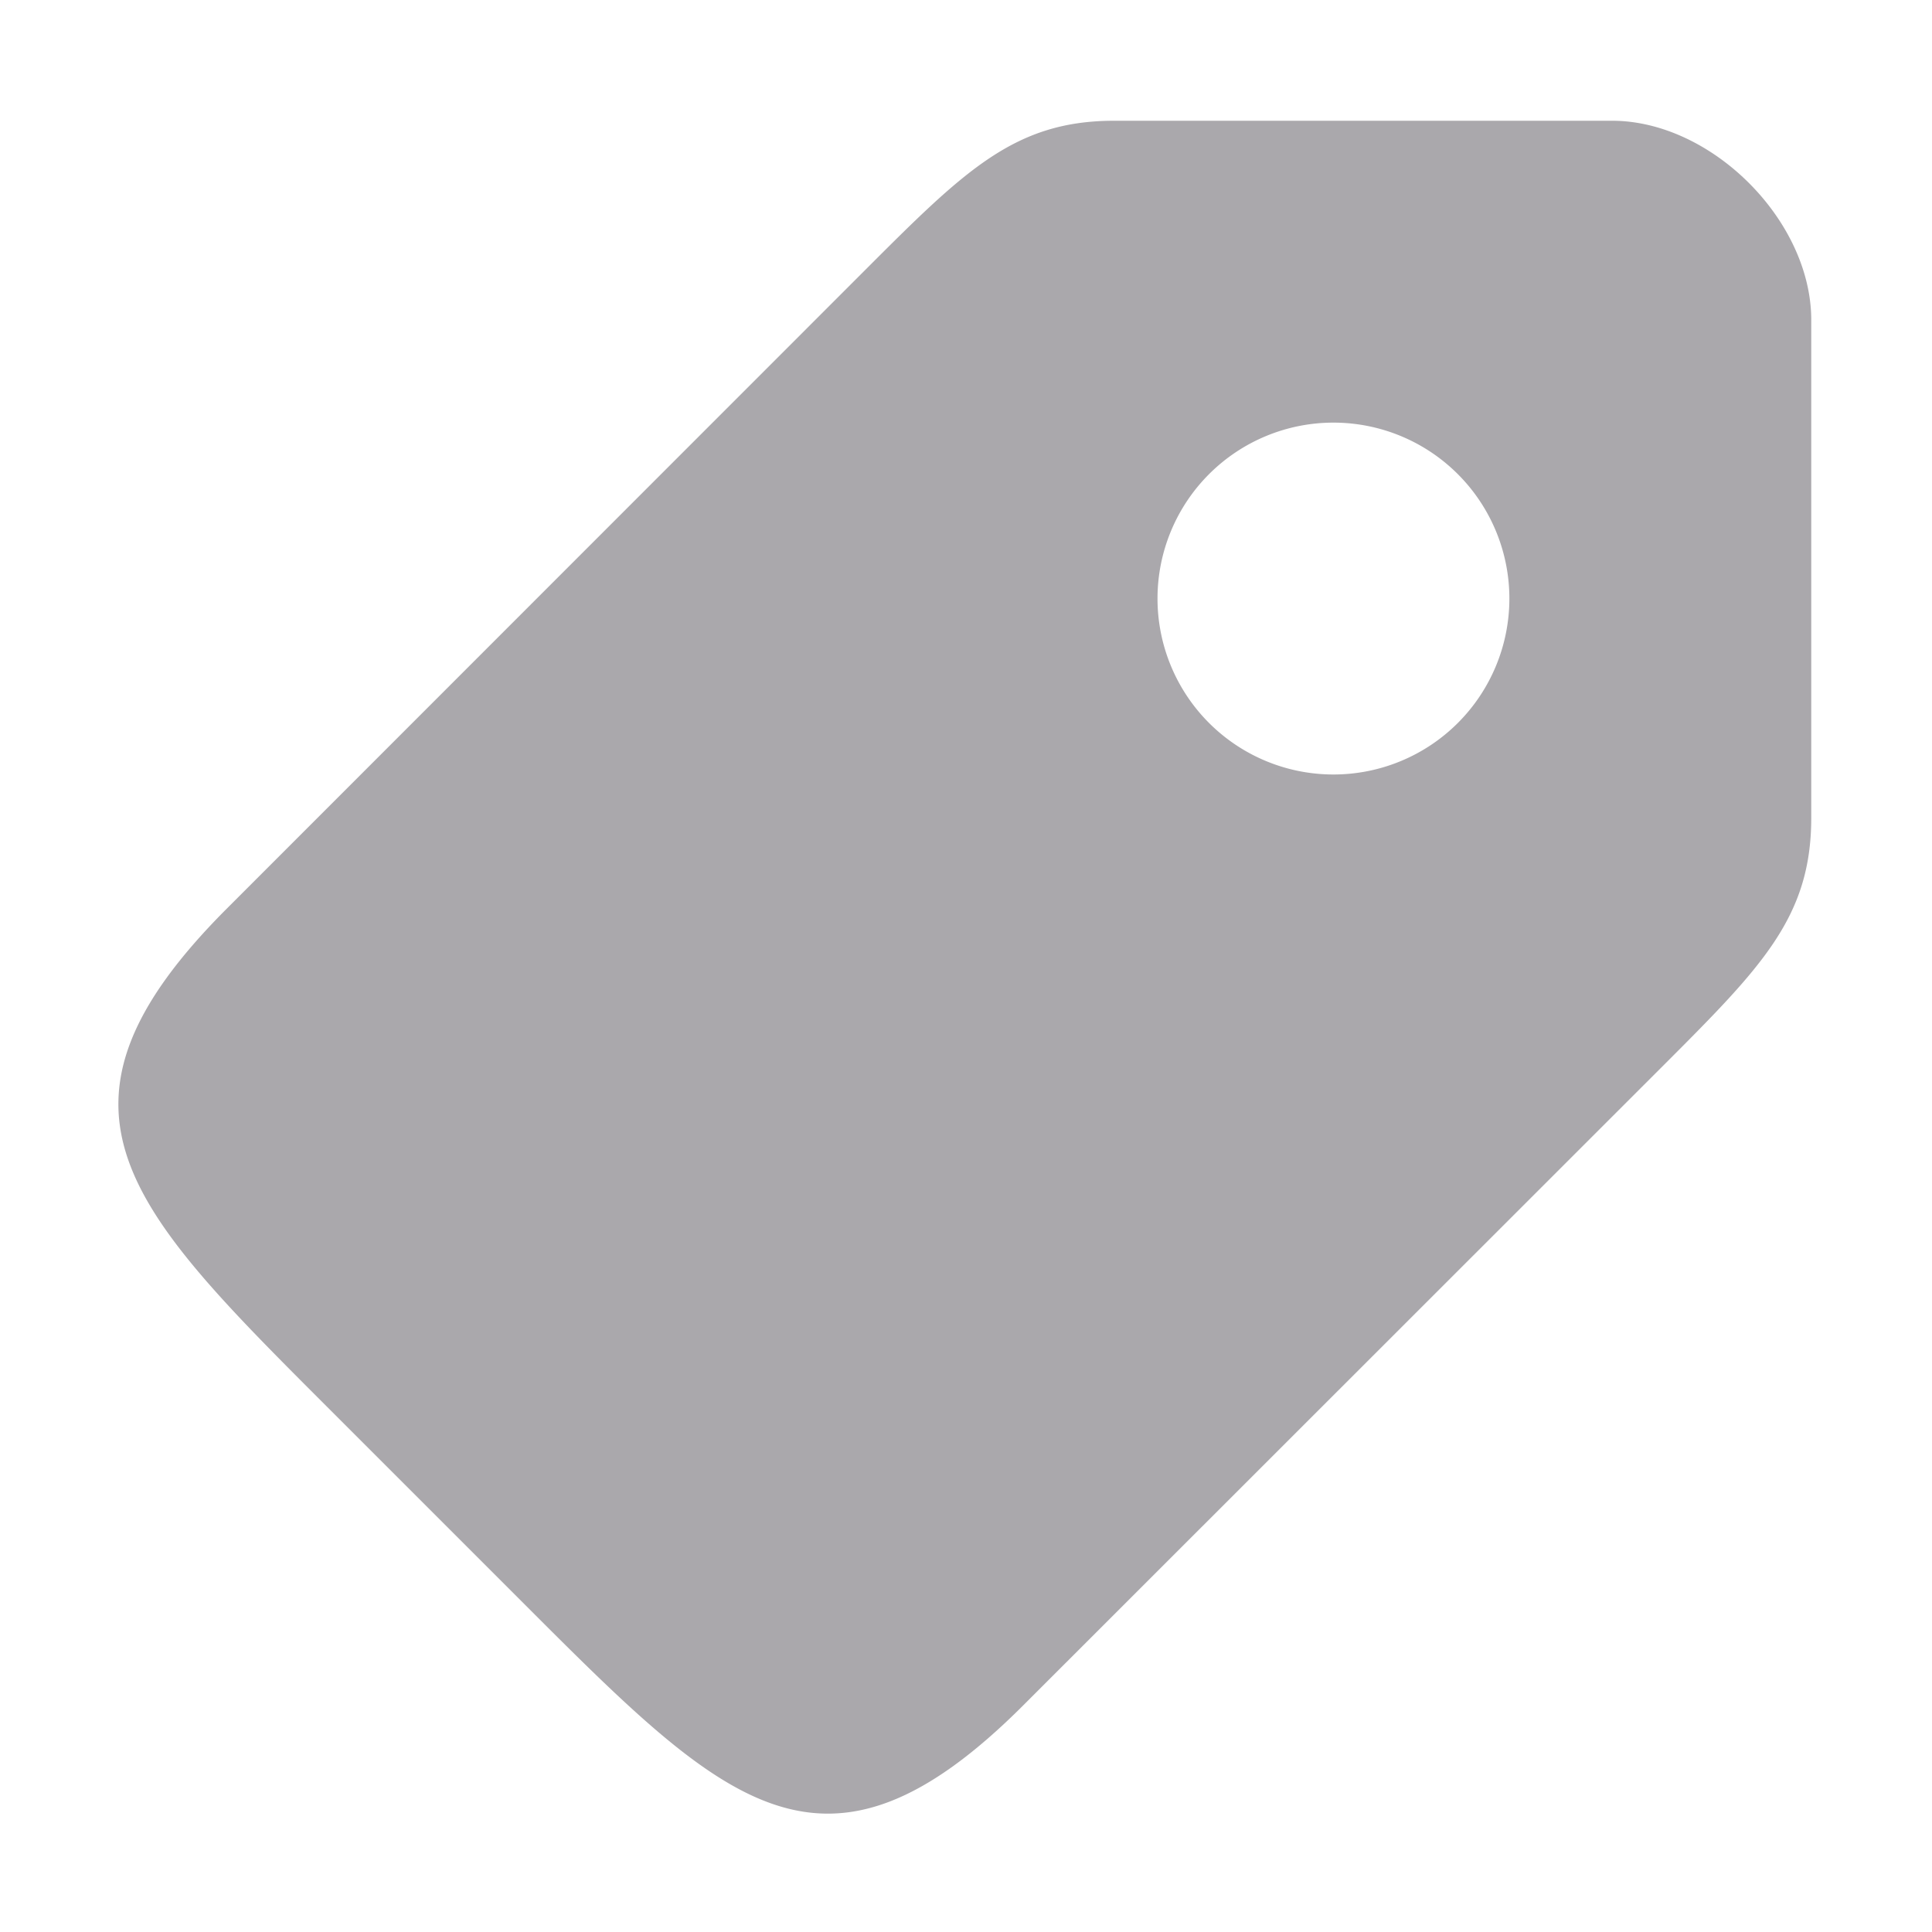 <svg viewBox="0 0 16 16" xmlns="http://www.w3.org/2000/svg"><path d="m9.227 1c-.825 0-1.238.412-2.062 1.236l-5.285 5.287c-1.65 1.65-.825 2.474.824 4.123l1.65 1.65c1.65 1.65 2.474 2.474 4.123.824l5.287-5.285c.825-.825 1.236-1.238 1.236-2.062v-4.123c0-.825-.826-1.65-1.65-1.65zm1.816 2.5a1.457 1.457 0 0 1 1.457 1.457 1.457 1.457 0 0 1 -1.457 1.457 1.457 1.457 0 0 1 -1.457-1.457 1.457 1.457 0 0 1 1.457-1.457z" fill="#aaa8ac"/></svg>